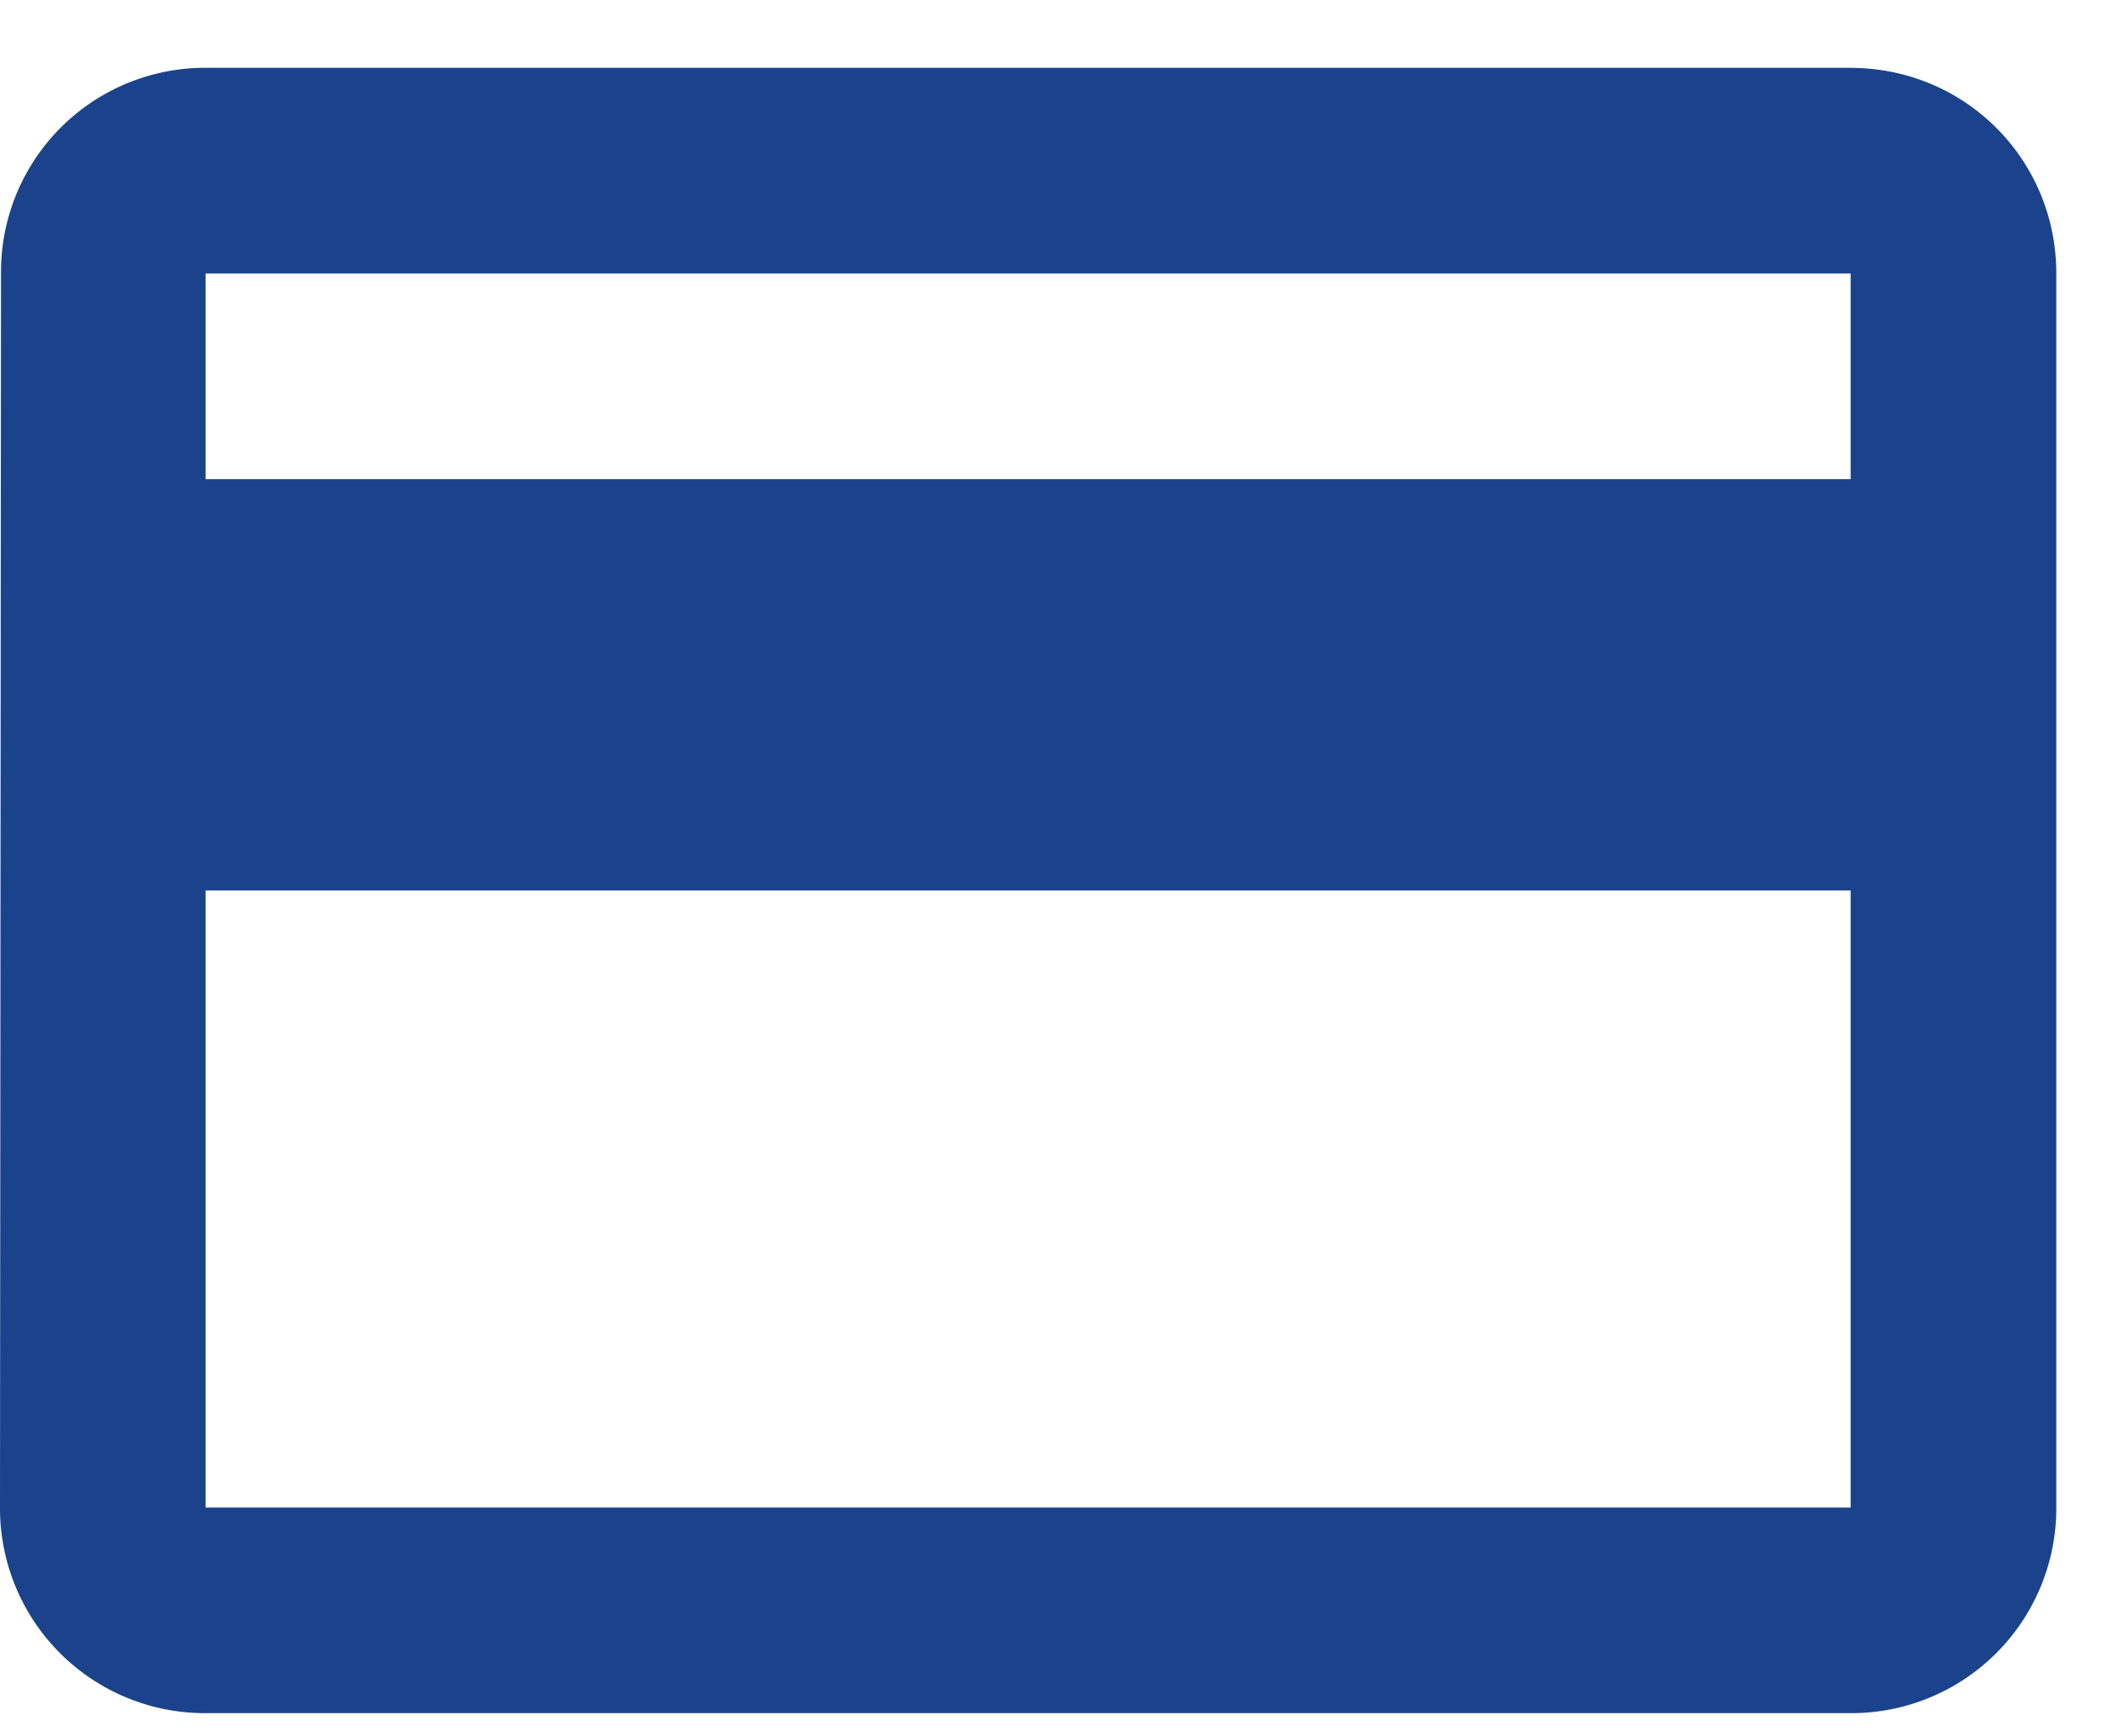 <svg width="23" height="19" viewBox="0 0 23 19" fill="none" xmlns="http://www.w3.org/2000/svg"><path d="M20.25.742h-18A2.233 2.233 0 0 0 .011 2.993L0 16.498a2.242 2.242 0 0 0 2.25 2.25h18a2.243 2.243 0 0 0 2.25-2.25V2.993c0-1.25-1.001-2.25-2.25-2.25zm0 15.756h-18V9.745h18v6.753zm0-11.254h-18V2.993h18v2.25z" fill="#1B438B"/></svg>